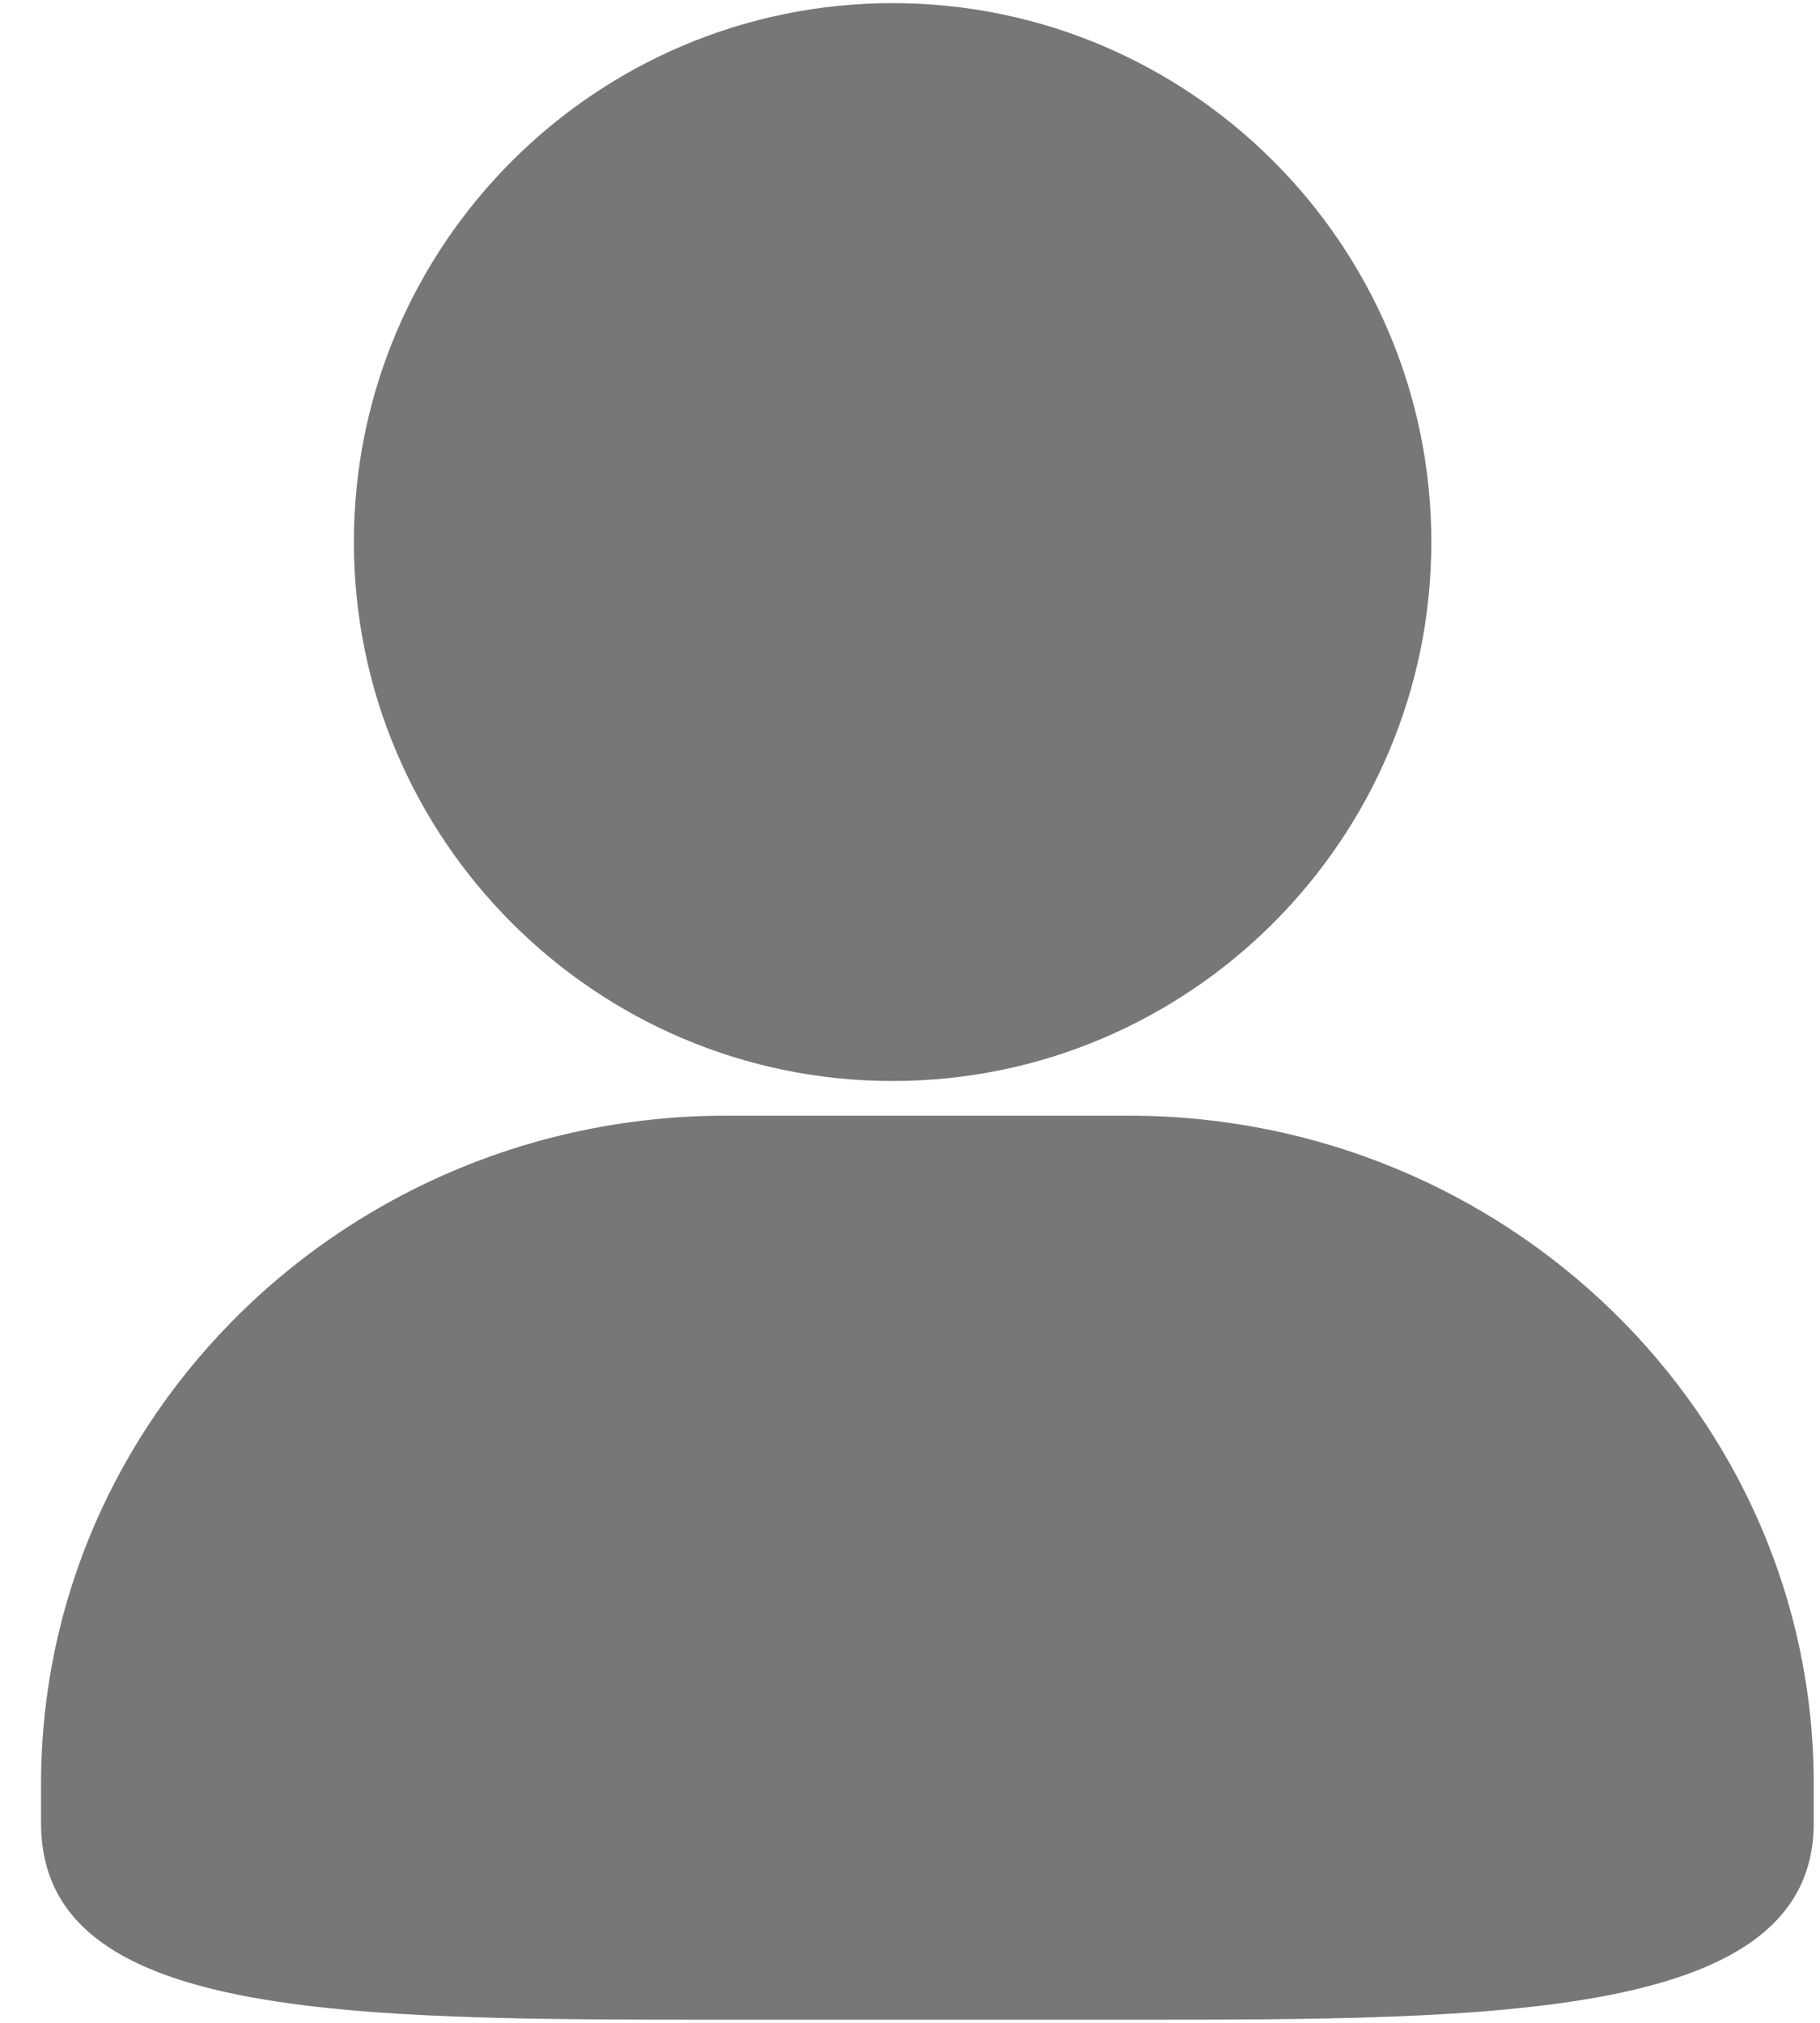 ﻿<?xml version="1.0" encoding="utf-8"?>
<svg version="1.1" xmlns:xlink="http://www.w3.org/1999/xlink" width="18px" height="20px" xmlns="http://www.w3.org/2000/svg">
  <g transform="matrix(1 0 0 1 -18 -398 )">
    <path d="M 17.938 18.025  C 17.937 19.969  14.798 19.969  11.166 19.969  L 7.177 19.969  C 3.394 19.969  0.406 19.969  0.406 18.025  L 0.406 17.637  C 0.406 13.994  3.444 11.031  7.177 11.031  L 11.166 11.031  C 14.899 11.031  17.938 13.994  17.938 17.636  L 17.938 18.025  Z M 14.156 5.359  C 14.156 8.297  11.766 10.688  8.828 10.688  C 5.889 10.688  3.5 8.297  3.5 5.359  C 3.5 2.421  5.89 0.031  8.828 0.031  C 11.767 0.031  14.156 2.421  14.156 5.359  Z " fill-rule="nonzero" fill="#777777" stroke="none" transform="matrix(1 0 0 1 18 398 )" />
  </g>
</svg>